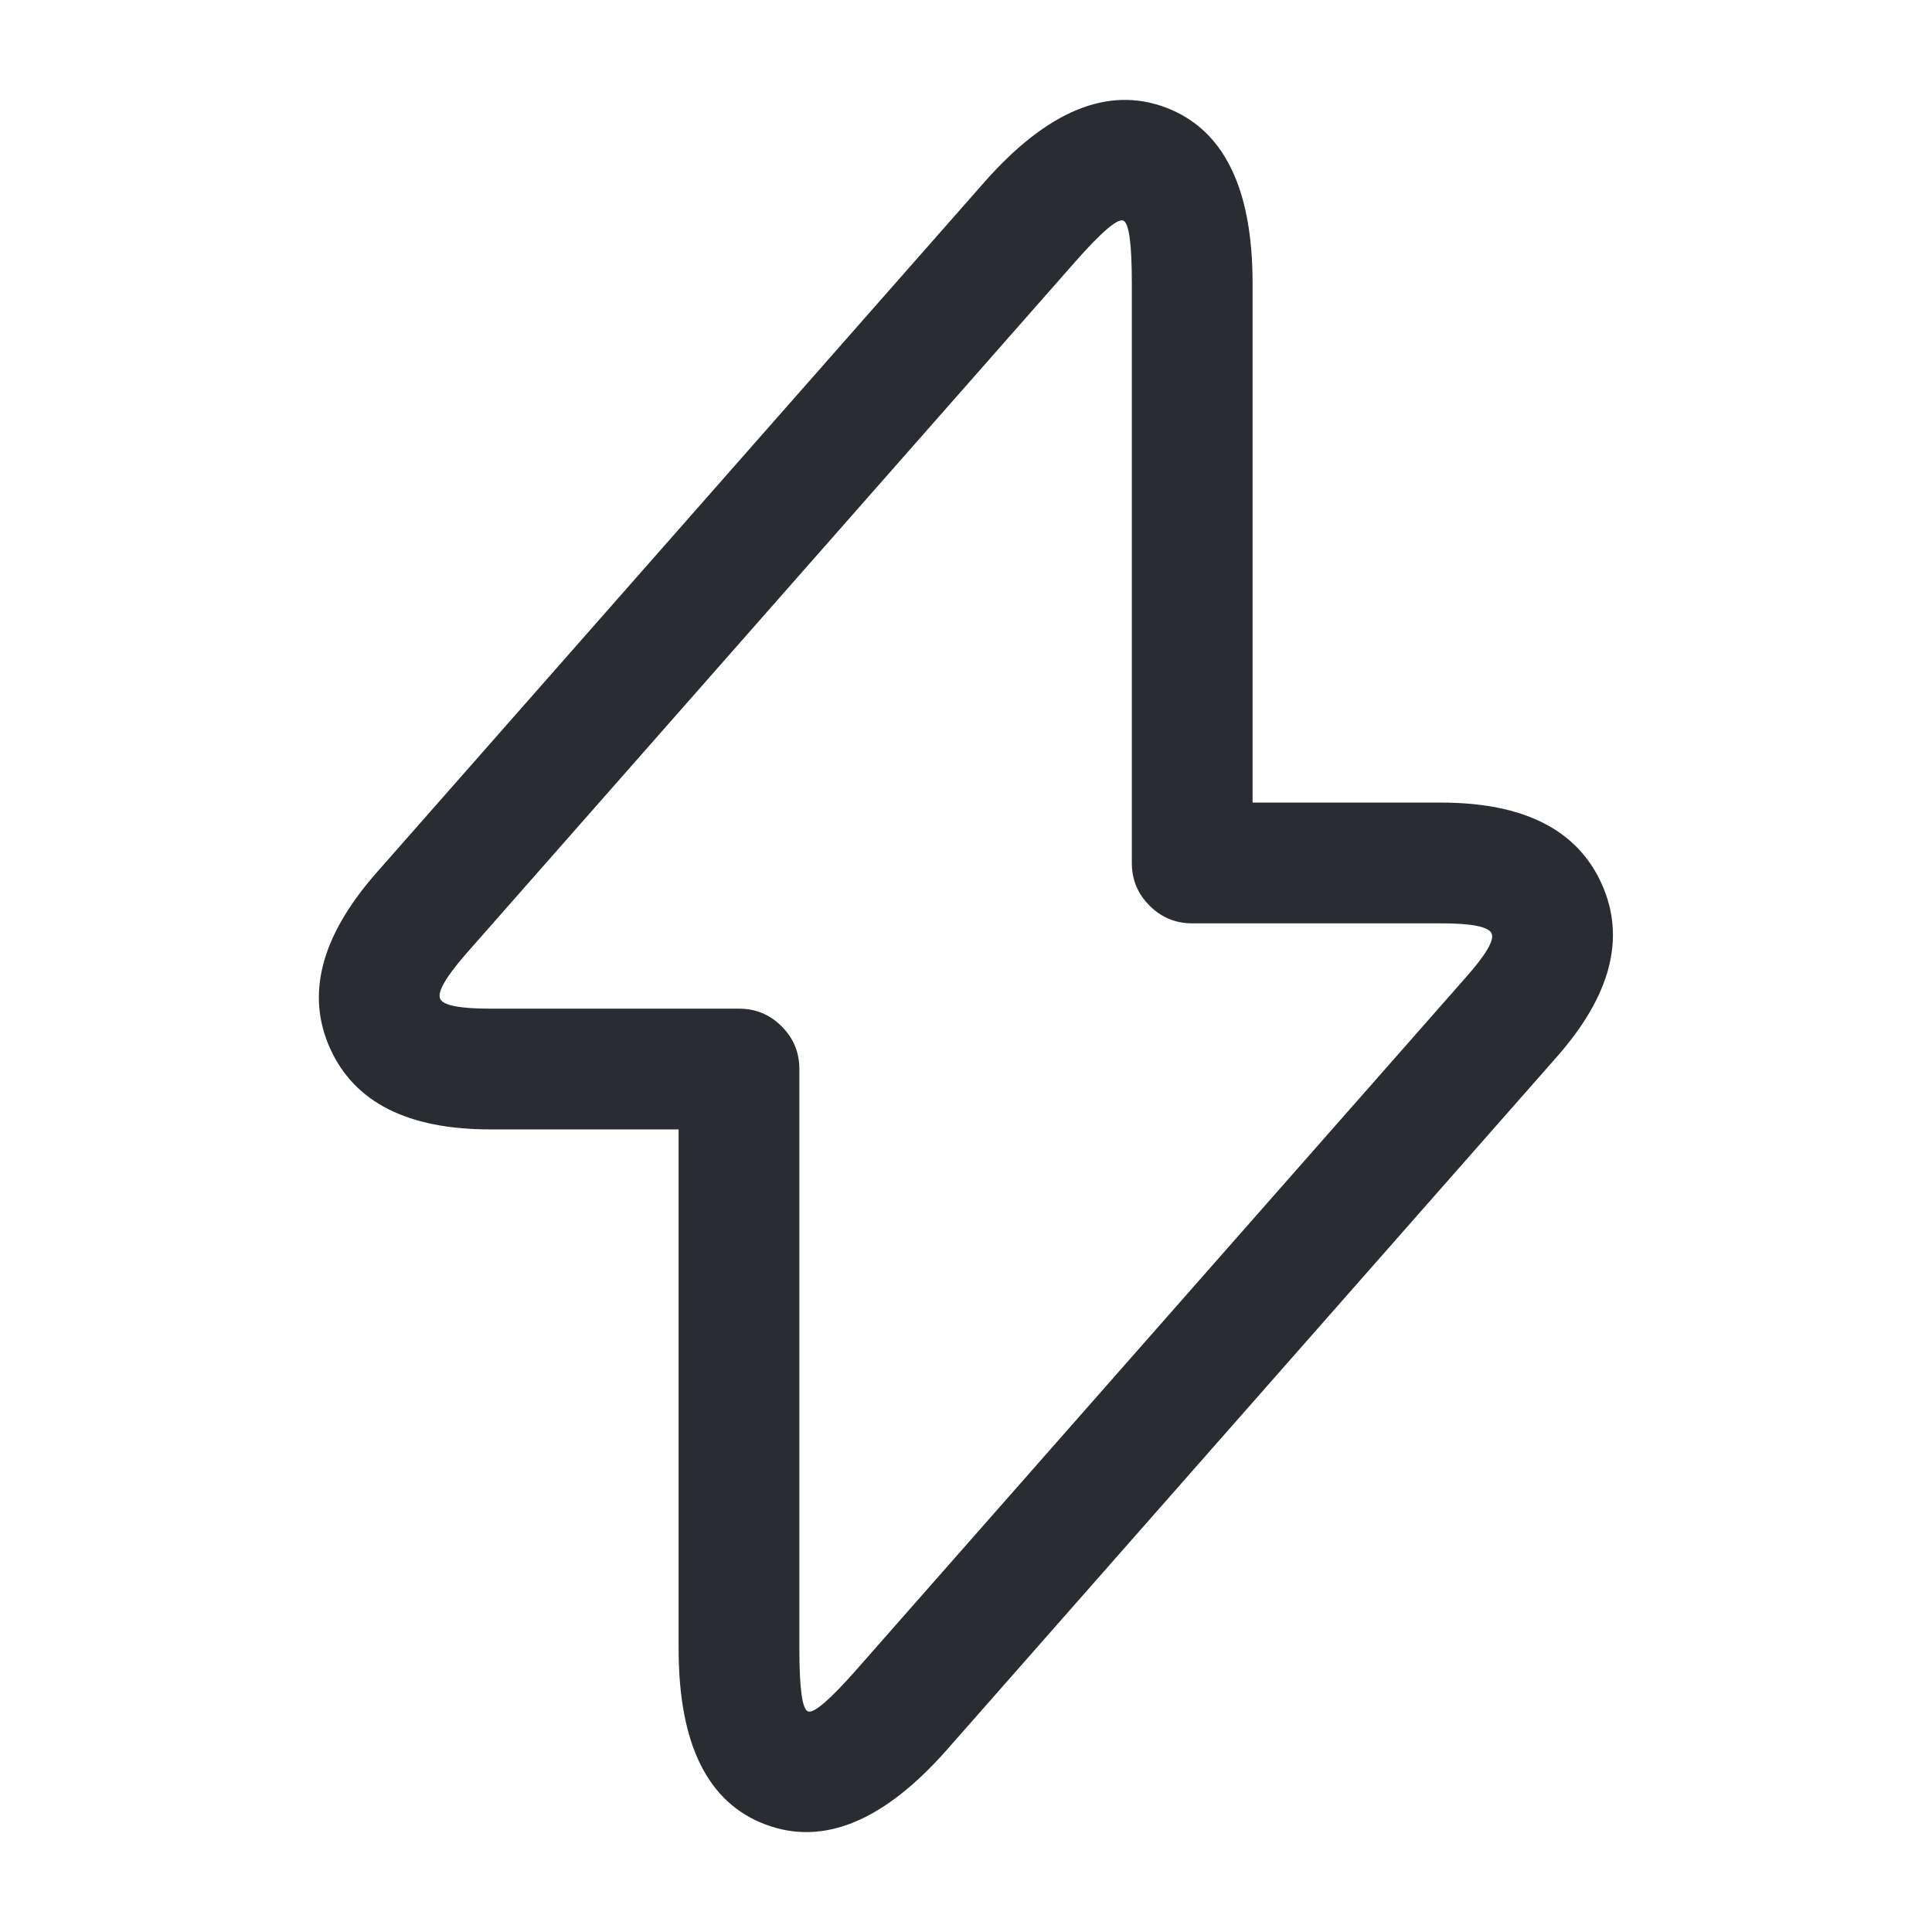 <svg xmlns="http://www.w3.org/2000/svg" width="24" height="24" viewBox="0 0 24 24">
  <defs/>
  <path fill="#292D32" d="M6.09,14.03 Q4.556,14.03 4.102,13.027 Q3.648,12.027 4.657,10.864 L12.227,2.264 Q13.402,0.931 14.48,1.335 Q15.56,1.741 15.56,3.52 L15.56,9.97 L17.9,9.97 Q19.441,9.97 19.896,10.978 Q20.351,11.986 19.333,13.136 L11.763,21.736 Q10.588,23.069 9.51,22.665 Q8.43,22.259 8.43,20.48 L8.43,14.03 Z M6.09,12.53 L9.18,12.53 Q9.491,12.53 9.71,12.75 Q9.93,12.969 9.93,13.28 L9.93,20.48 Q9.93,21.22 10.037,21.26 Q10.146,21.301 10.637,20.744 L18.207,12.144 Q18.585,11.718 18.529,11.595 Q18.473,11.47 17.9,11.47 L14.81,11.47 Q14.499,11.47 14.28,11.25 Q14.06,11.031 14.06,10.72 L14.06,3.52 Q14.06,2.78 13.953,2.74 Q13.844,2.699 13.353,3.256 L5.783,11.856 Q5.412,12.283 5.468,12.408 Q5.523,12.53 6.09,12.53 Z"/>
</svg>

